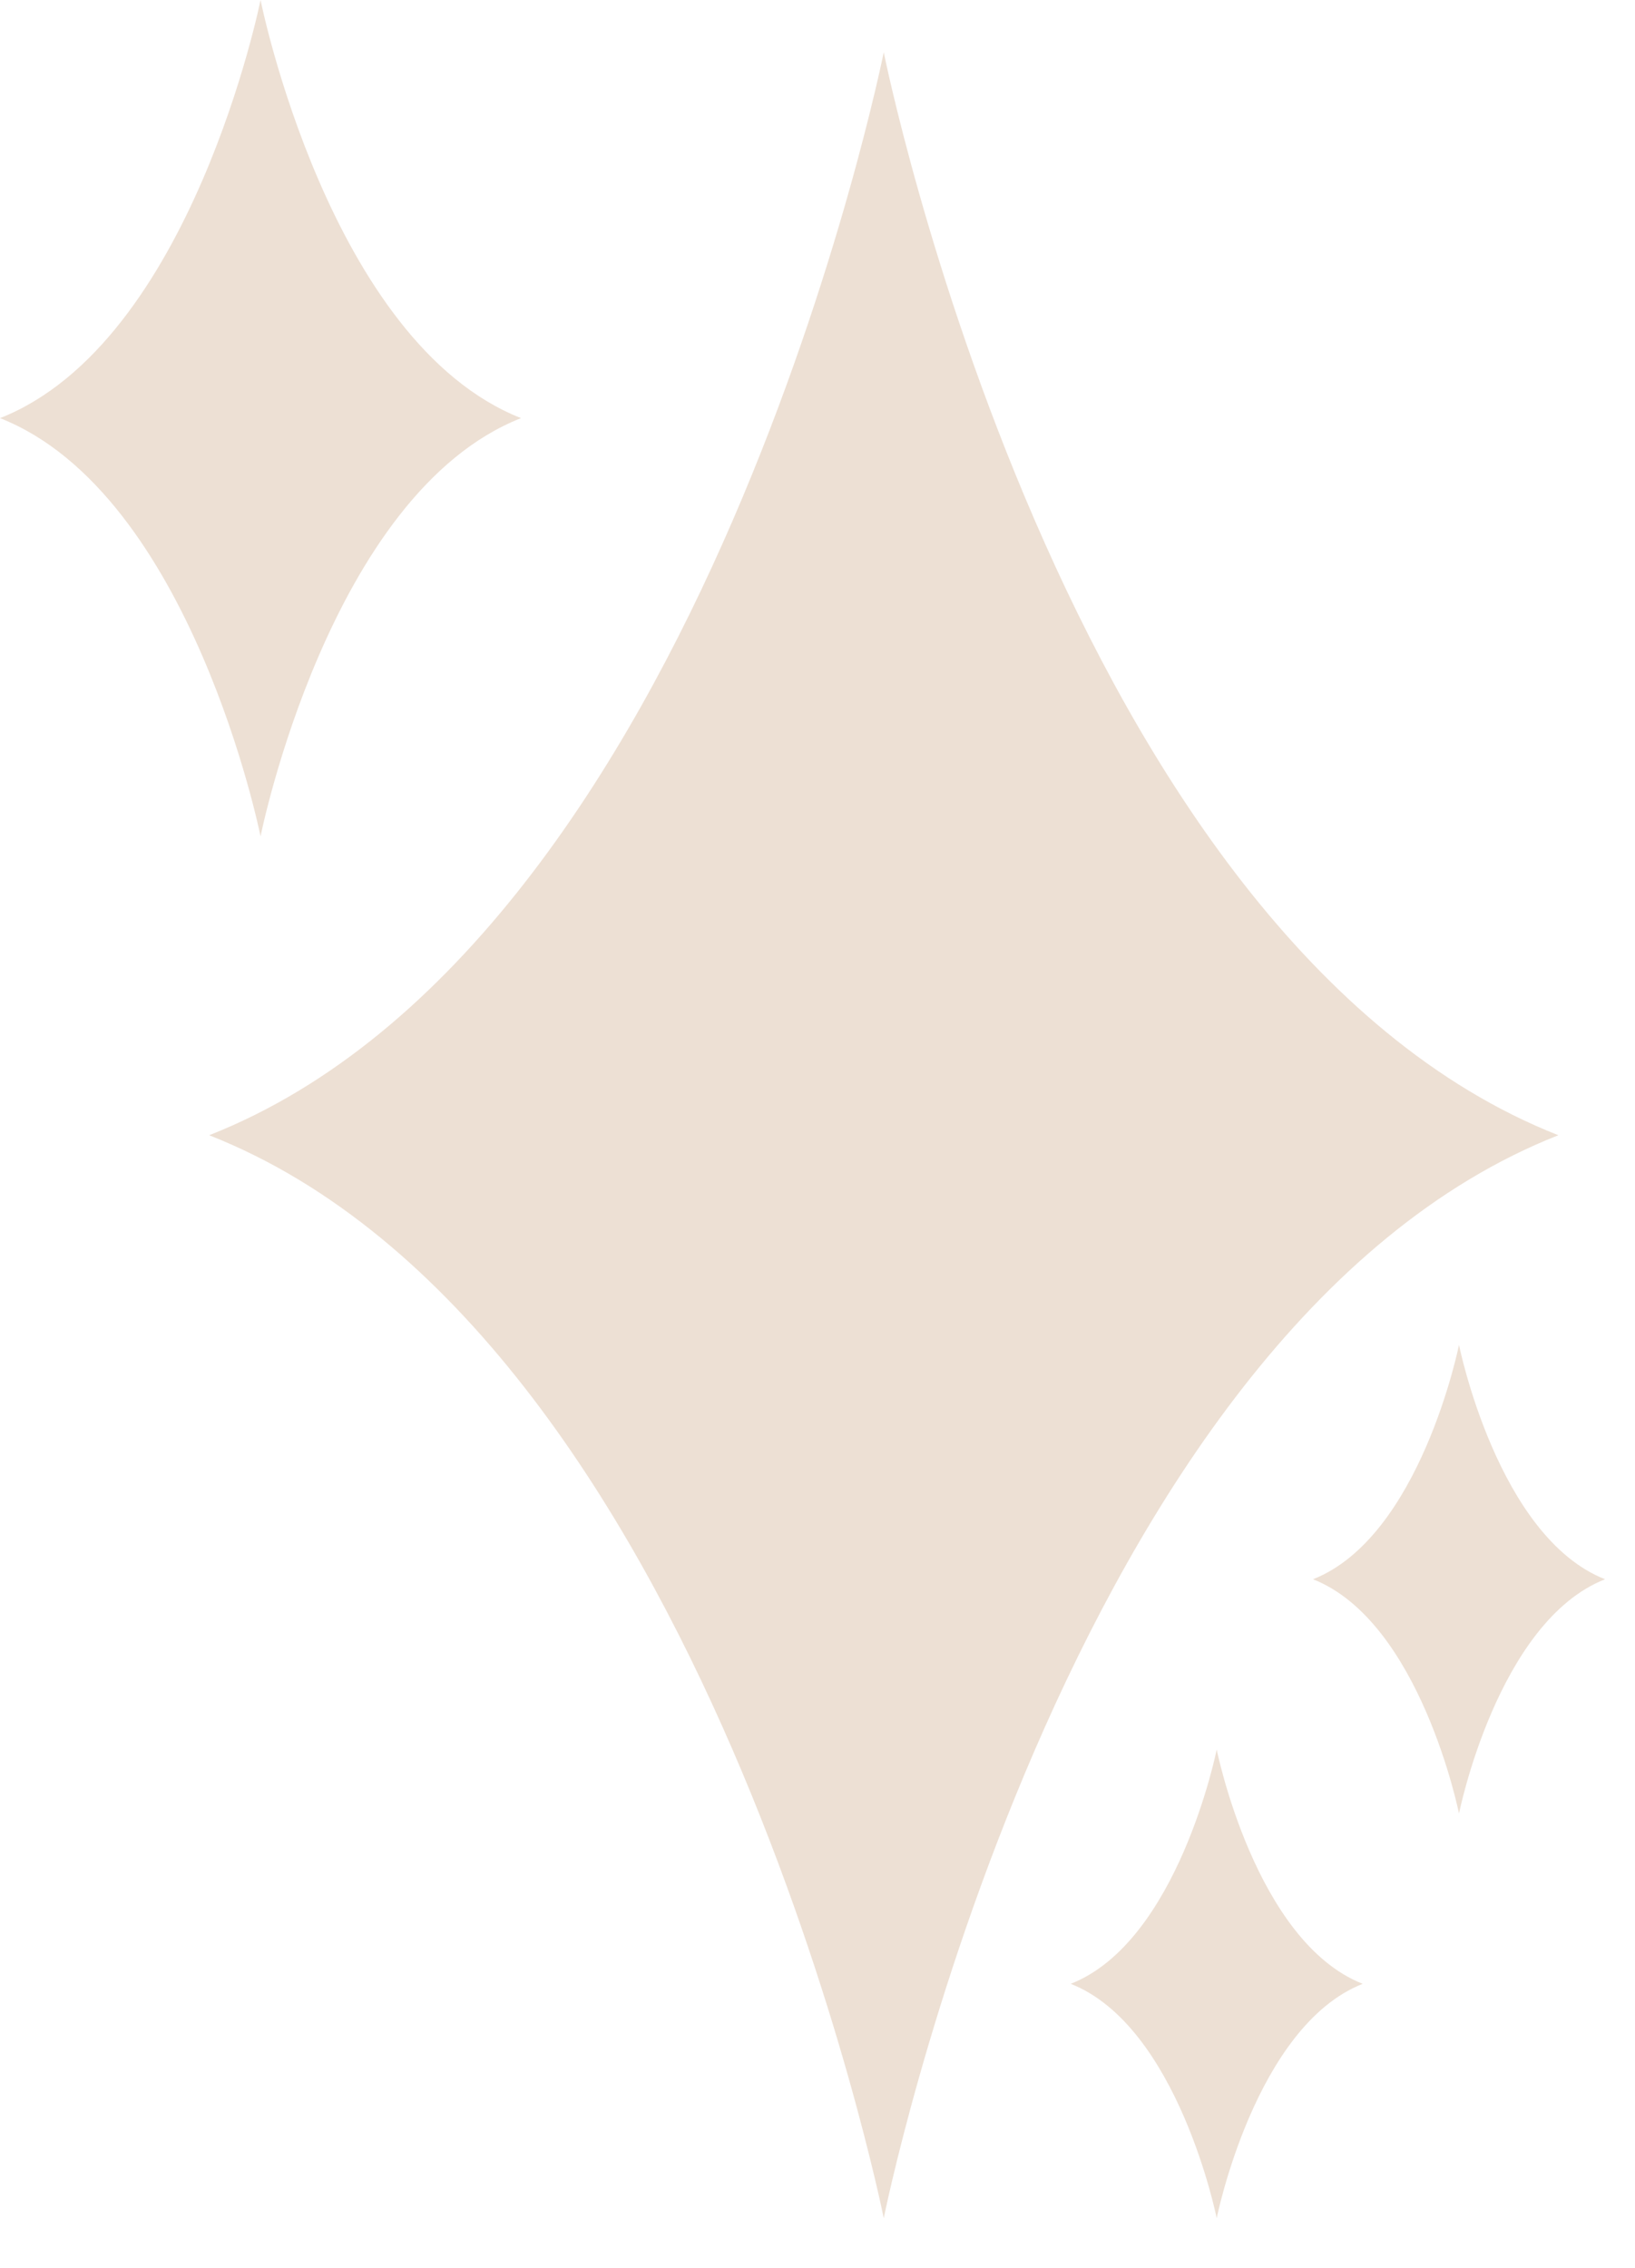 <svg width="31" height="43" viewBox="0 0 31 43" fill="none" xmlns="http://www.w3.org/2000/svg">
<path d="M29.547 21.525C20.13 17.816 16.756 0.991 16.756 0.991C16.756 0.991 13.383 17.818 3.966 21.525C13.383 25.233 16.756 42.059 16.756 42.059C16.756 42.059 20.13 25.233 29.547 21.525Z" fill="#EDE0D4"/>
<path d="M9.879 7.928C6.243 6.497 4.94 0 4.94 0C4.94 0 3.637 6.497 0 7.928C3.636 9.36 4.94 15.858 4.94 15.858C4.94 15.858 6.242 9.36 9.879 7.928Z" fill="#EDE0D4"/>
<path d="M27.663 25.5C27.663 25.5 26.933 29.143 24.895 29.944C26.933 30.746 27.663 34.387 27.663 34.387C27.663 34.387 28.392 30.746 30.432 29.944C28.394 29.143 27.663 25.5 27.663 25.5Z" fill="#EDE0D4"/>
<path d="M23.069 33.172C23.069 33.172 22.34 36.815 20.301 37.615C22.339 38.418 23.069 42.059 23.069 42.059C23.069 42.059 23.799 38.418 25.837 37.615C23.799 36.813 23.069 33.172 23.069 33.172Z" fill="#EDE0D4"/>
</svg>
